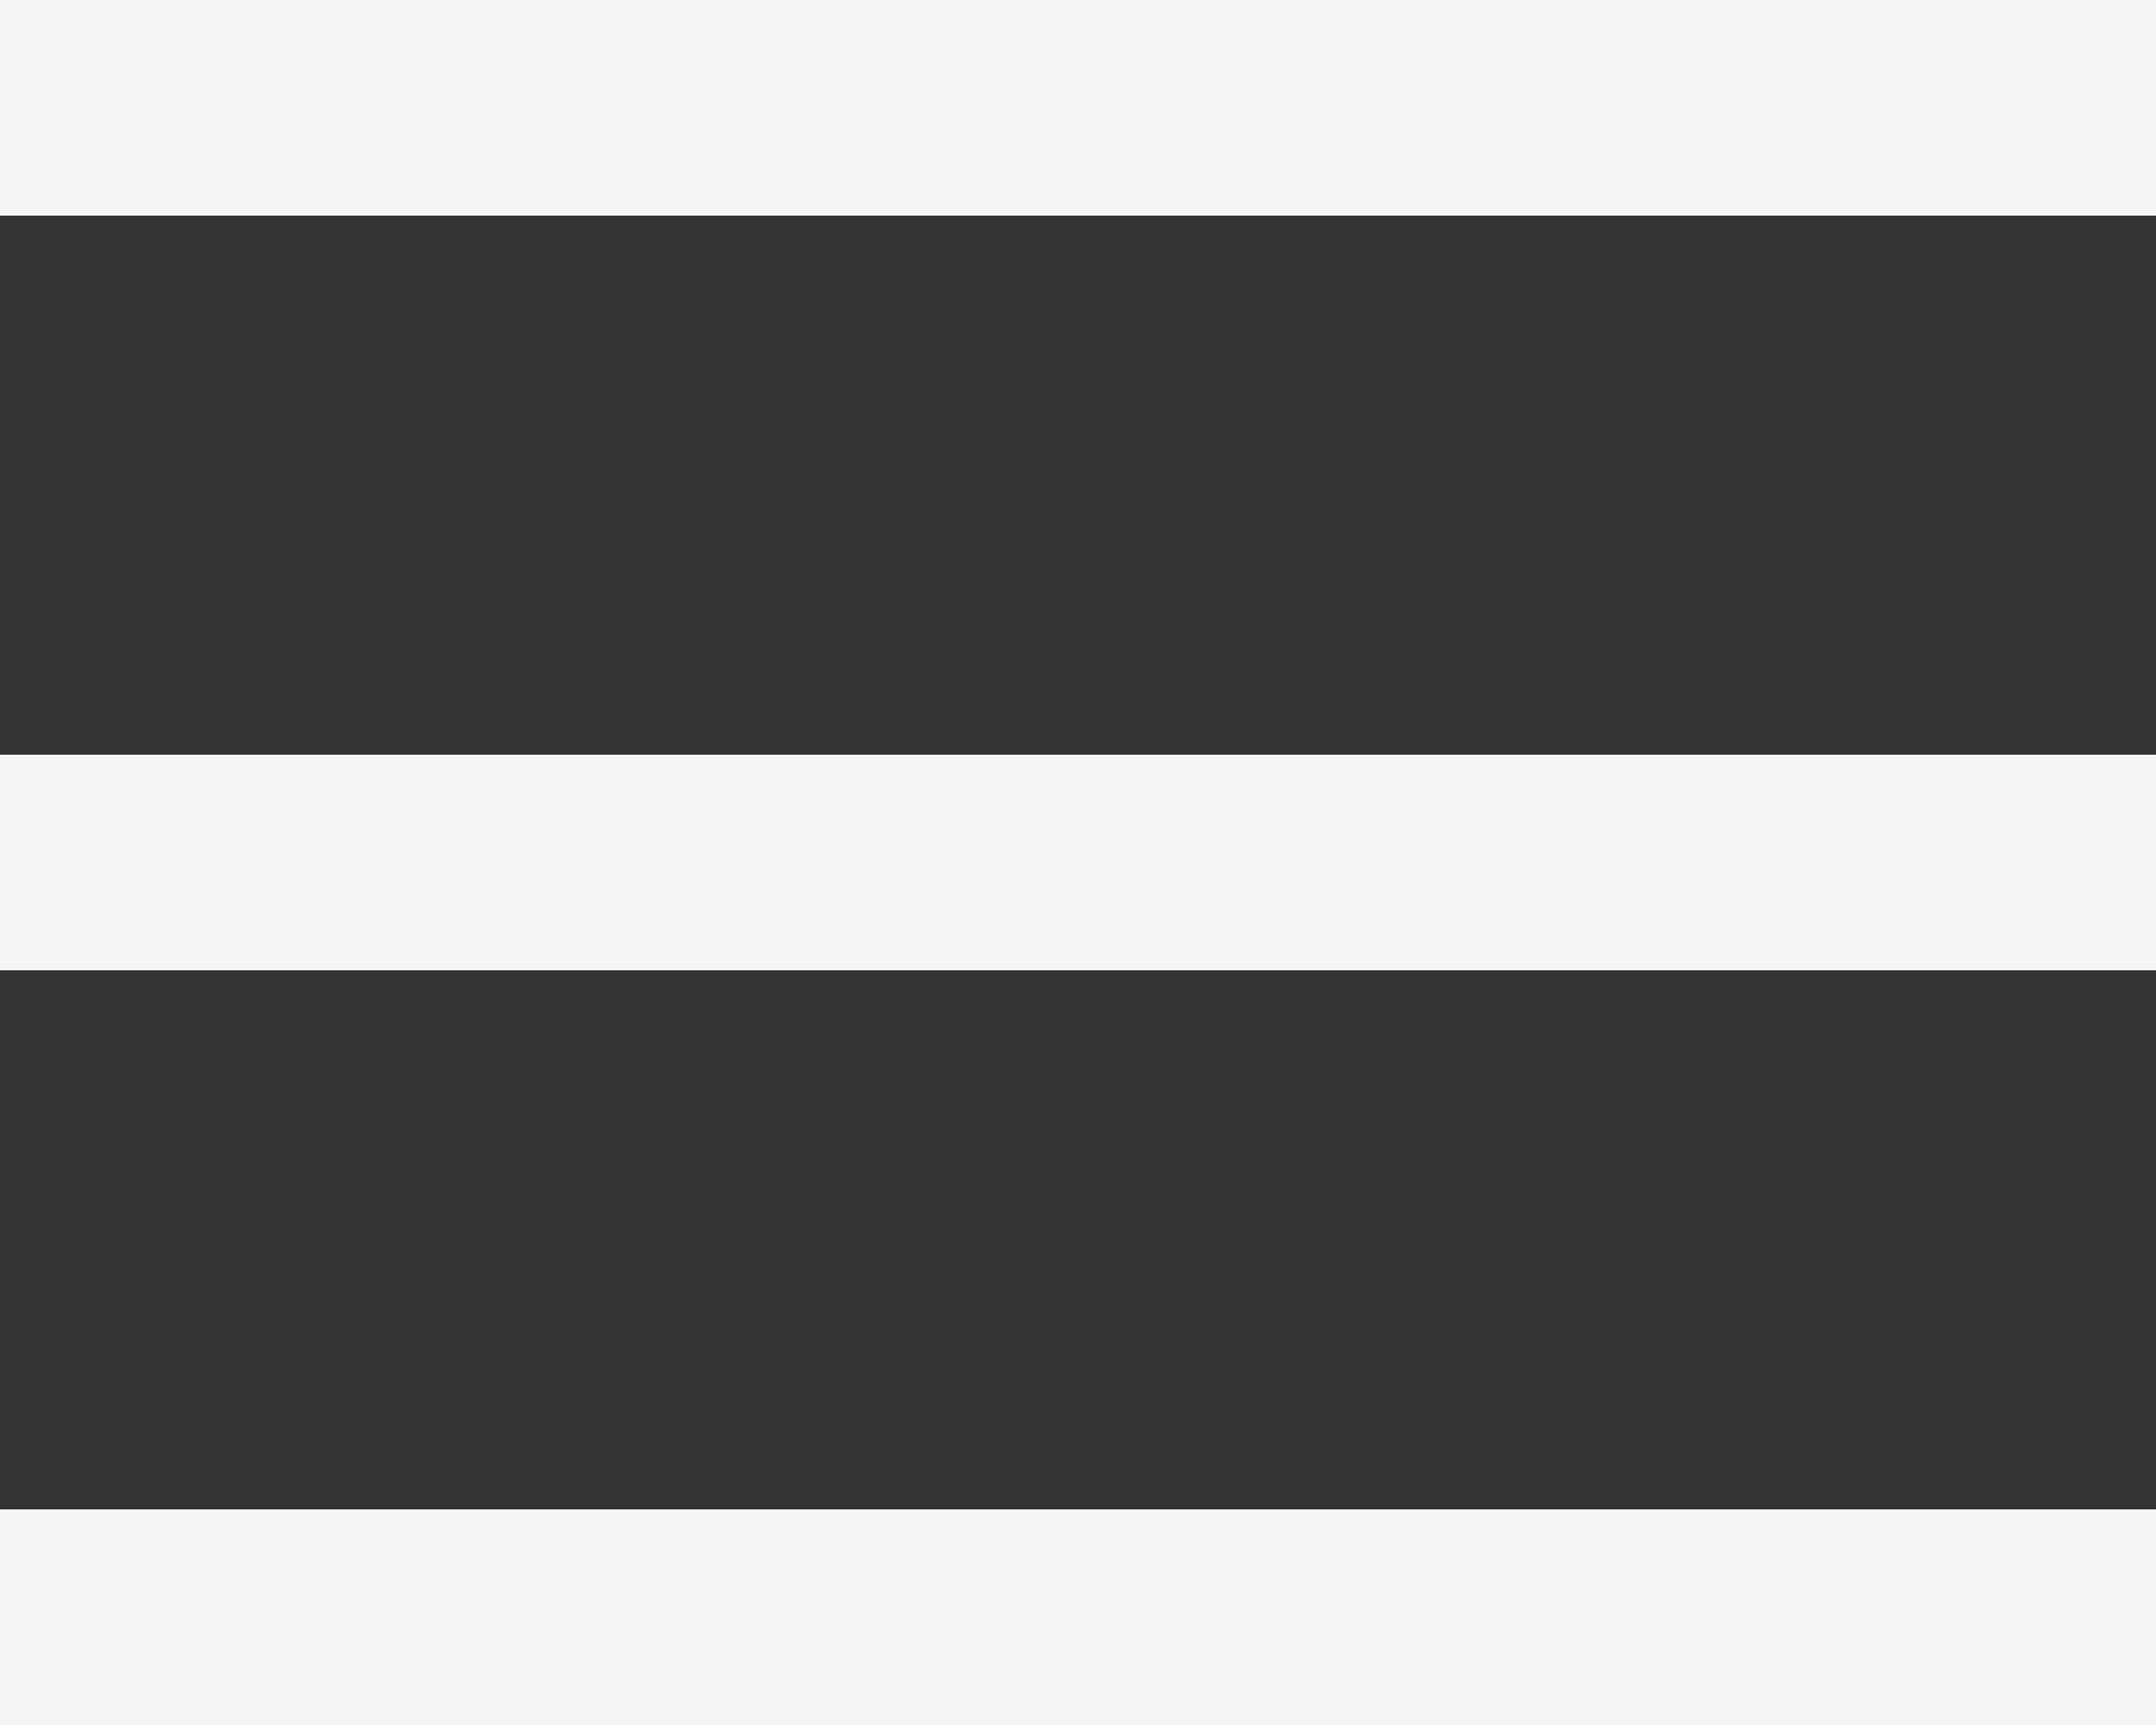 <svg xmlns="http://www.w3.org/2000/svg" width="20" height="16" viewBox="0 0 20 16">
  <rect x="0" y="0" width="20" height="16" fill="#333333" stroke="none"/>
<defs>
    <style>
      .cls-1 {
        fill: #f5f5f5;
        fill-rule: evenodd;
      }
    </style>
  </defs>
  <path id="menu.svg" class="cls-1" d="M2423,330h20v2h-20v-2Zm0,7h20v2h-20v-2Zm0,7h20v2h-20v-2Z" transform="translate(-2423 -330)"/>
</svg>
